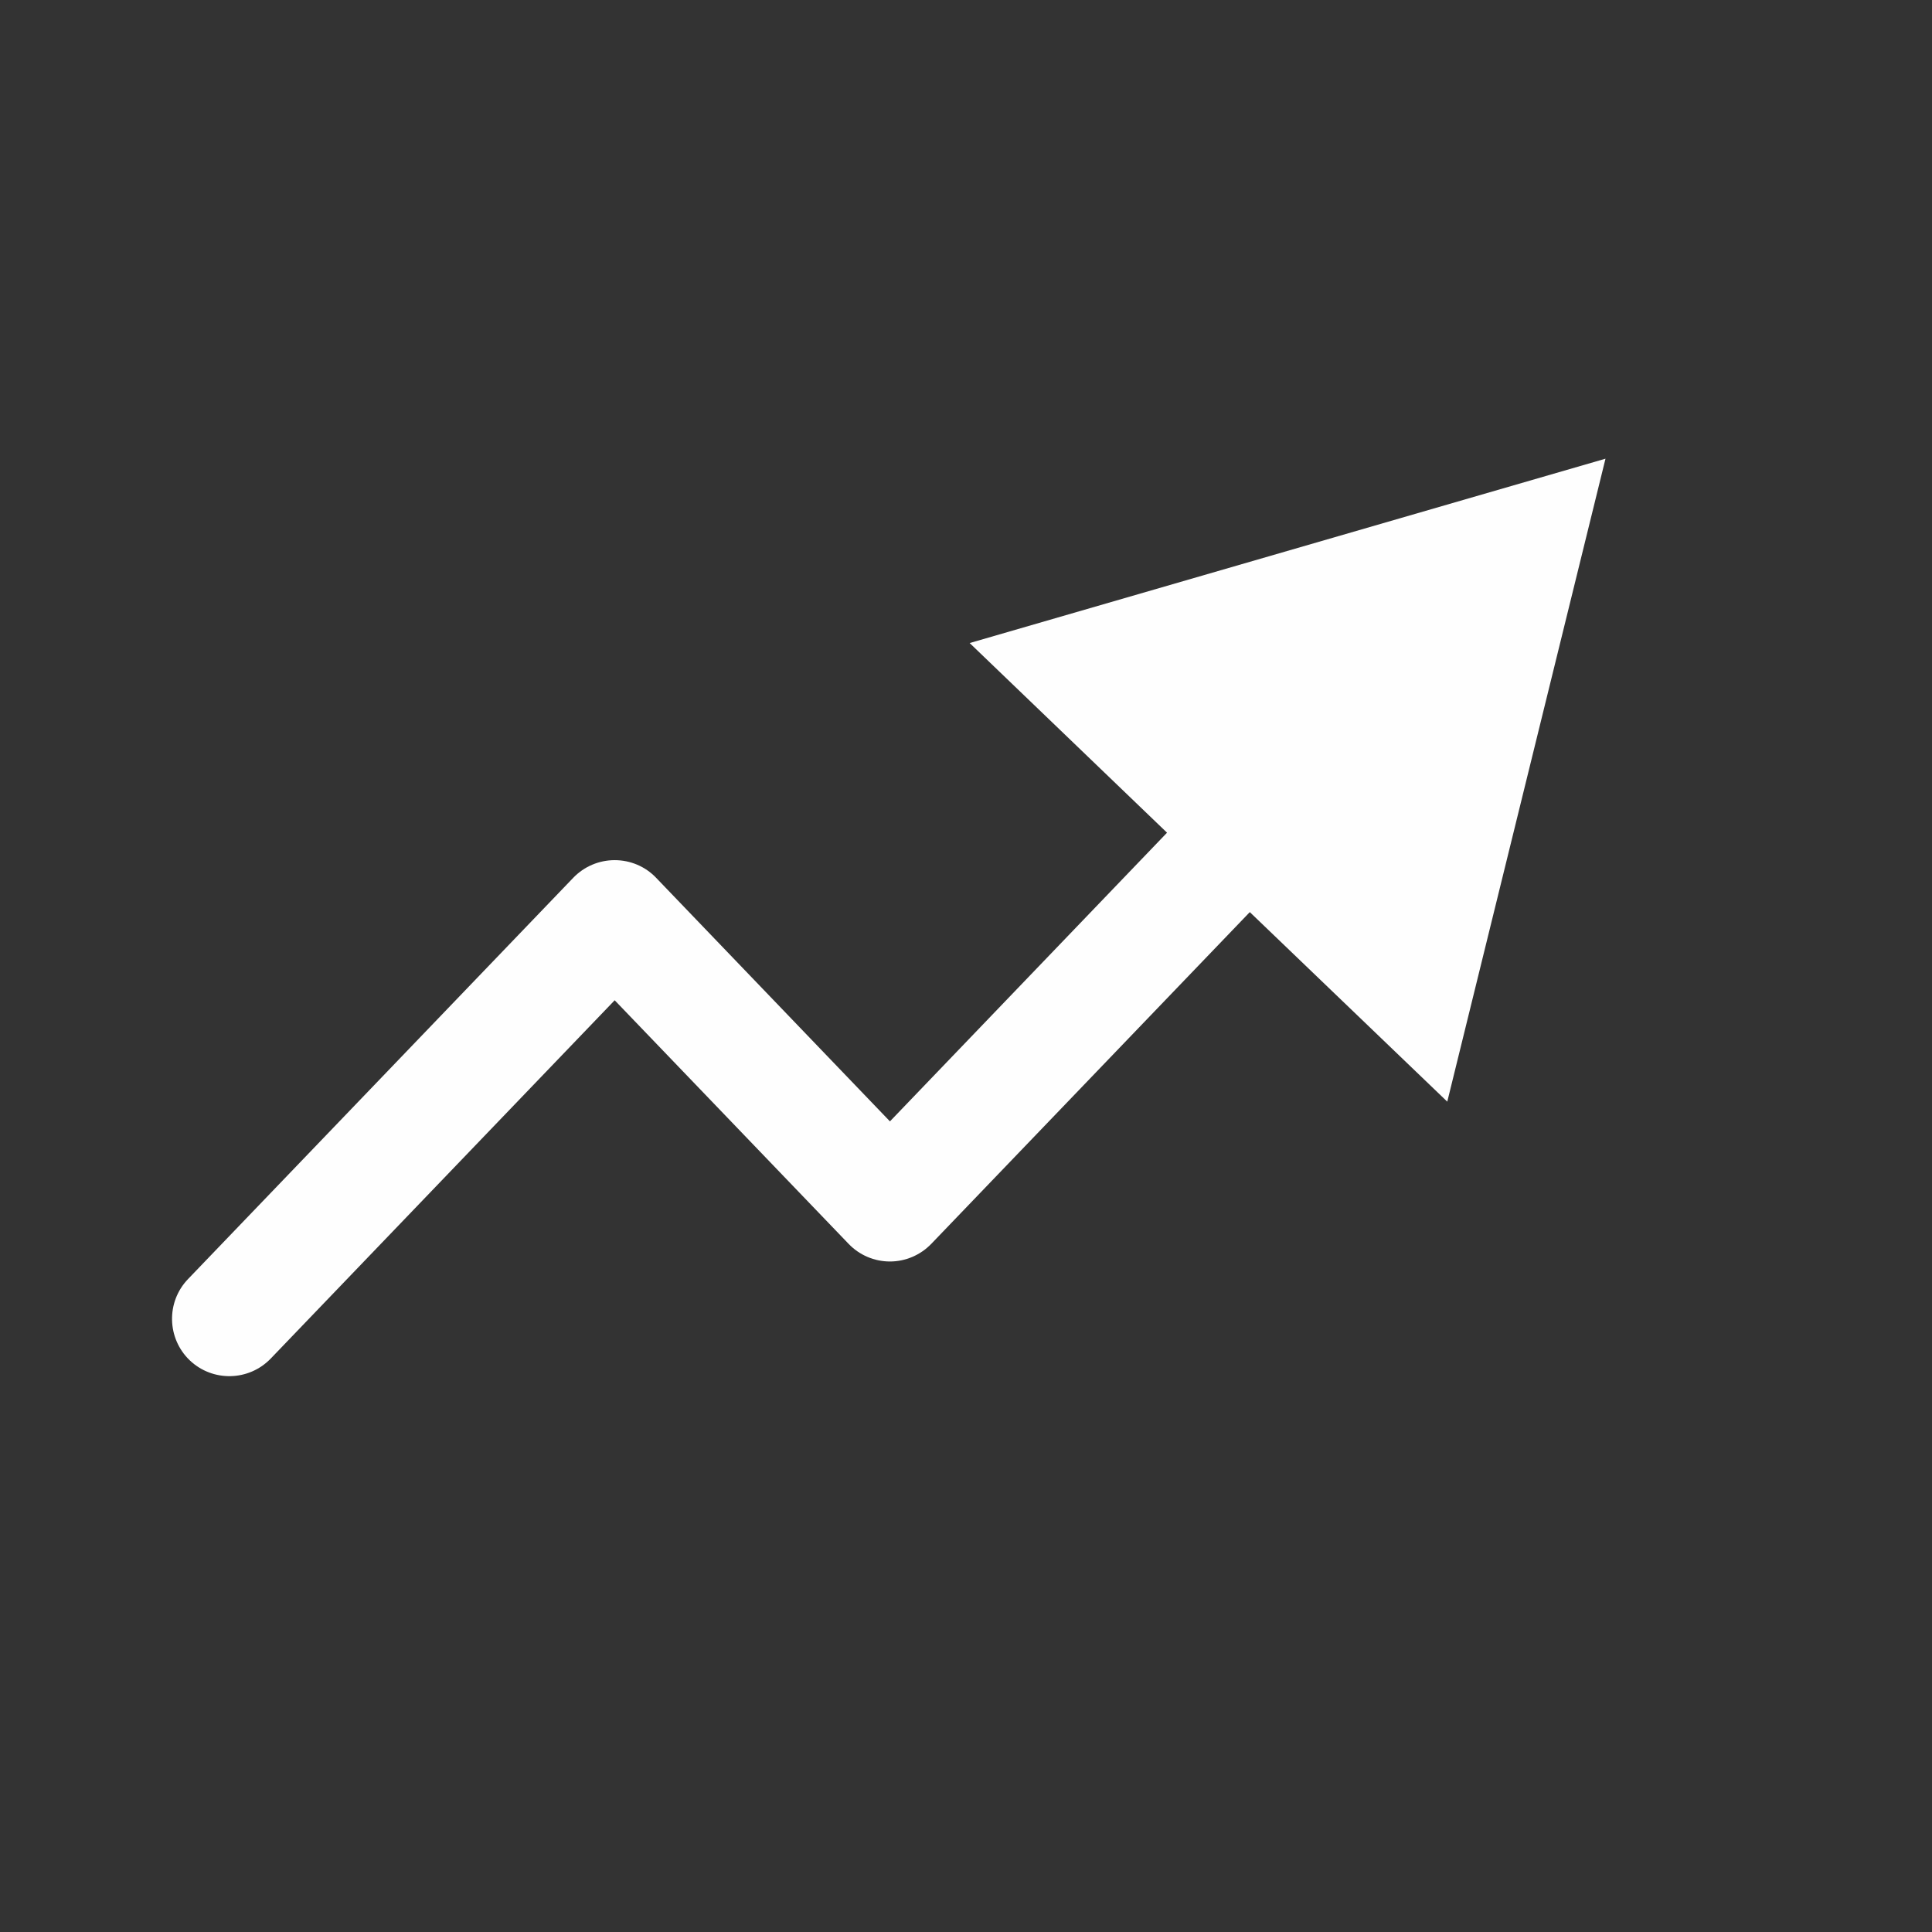 <svg width="19" height="19" viewBox="0 0 19 19" fill="none" xmlns="http://www.w3.org/2000/svg">
<rect x="0" y="0" width="19" height="19" fill="#333333" stroke="none"/>
<path fill-rule="evenodd" clip-rule="evenodd" d="M9.536 6.324L15.789 4.511L14.233 10.834L12.291 8.97L9.159 12.232C9.052 12.343 8.905 12.406 8.752 12.406C8.598 12.406 8.451 12.343 8.345 12.232L6.045 9.837L2.663 13.36C2.447 13.585 2.09 13.592 1.865 13.377C1.641 13.161 1.633 12.804 1.849 12.579L5.638 8.632C5.745 8.521 5.892 8.459 6.045 8.459C6.199 8.459 6.346 8.521 6.452 8.632L8.752 11.028L11.477 8.189L9.536 6.324Z" fill="#FEFEFE"/>
</svg>
